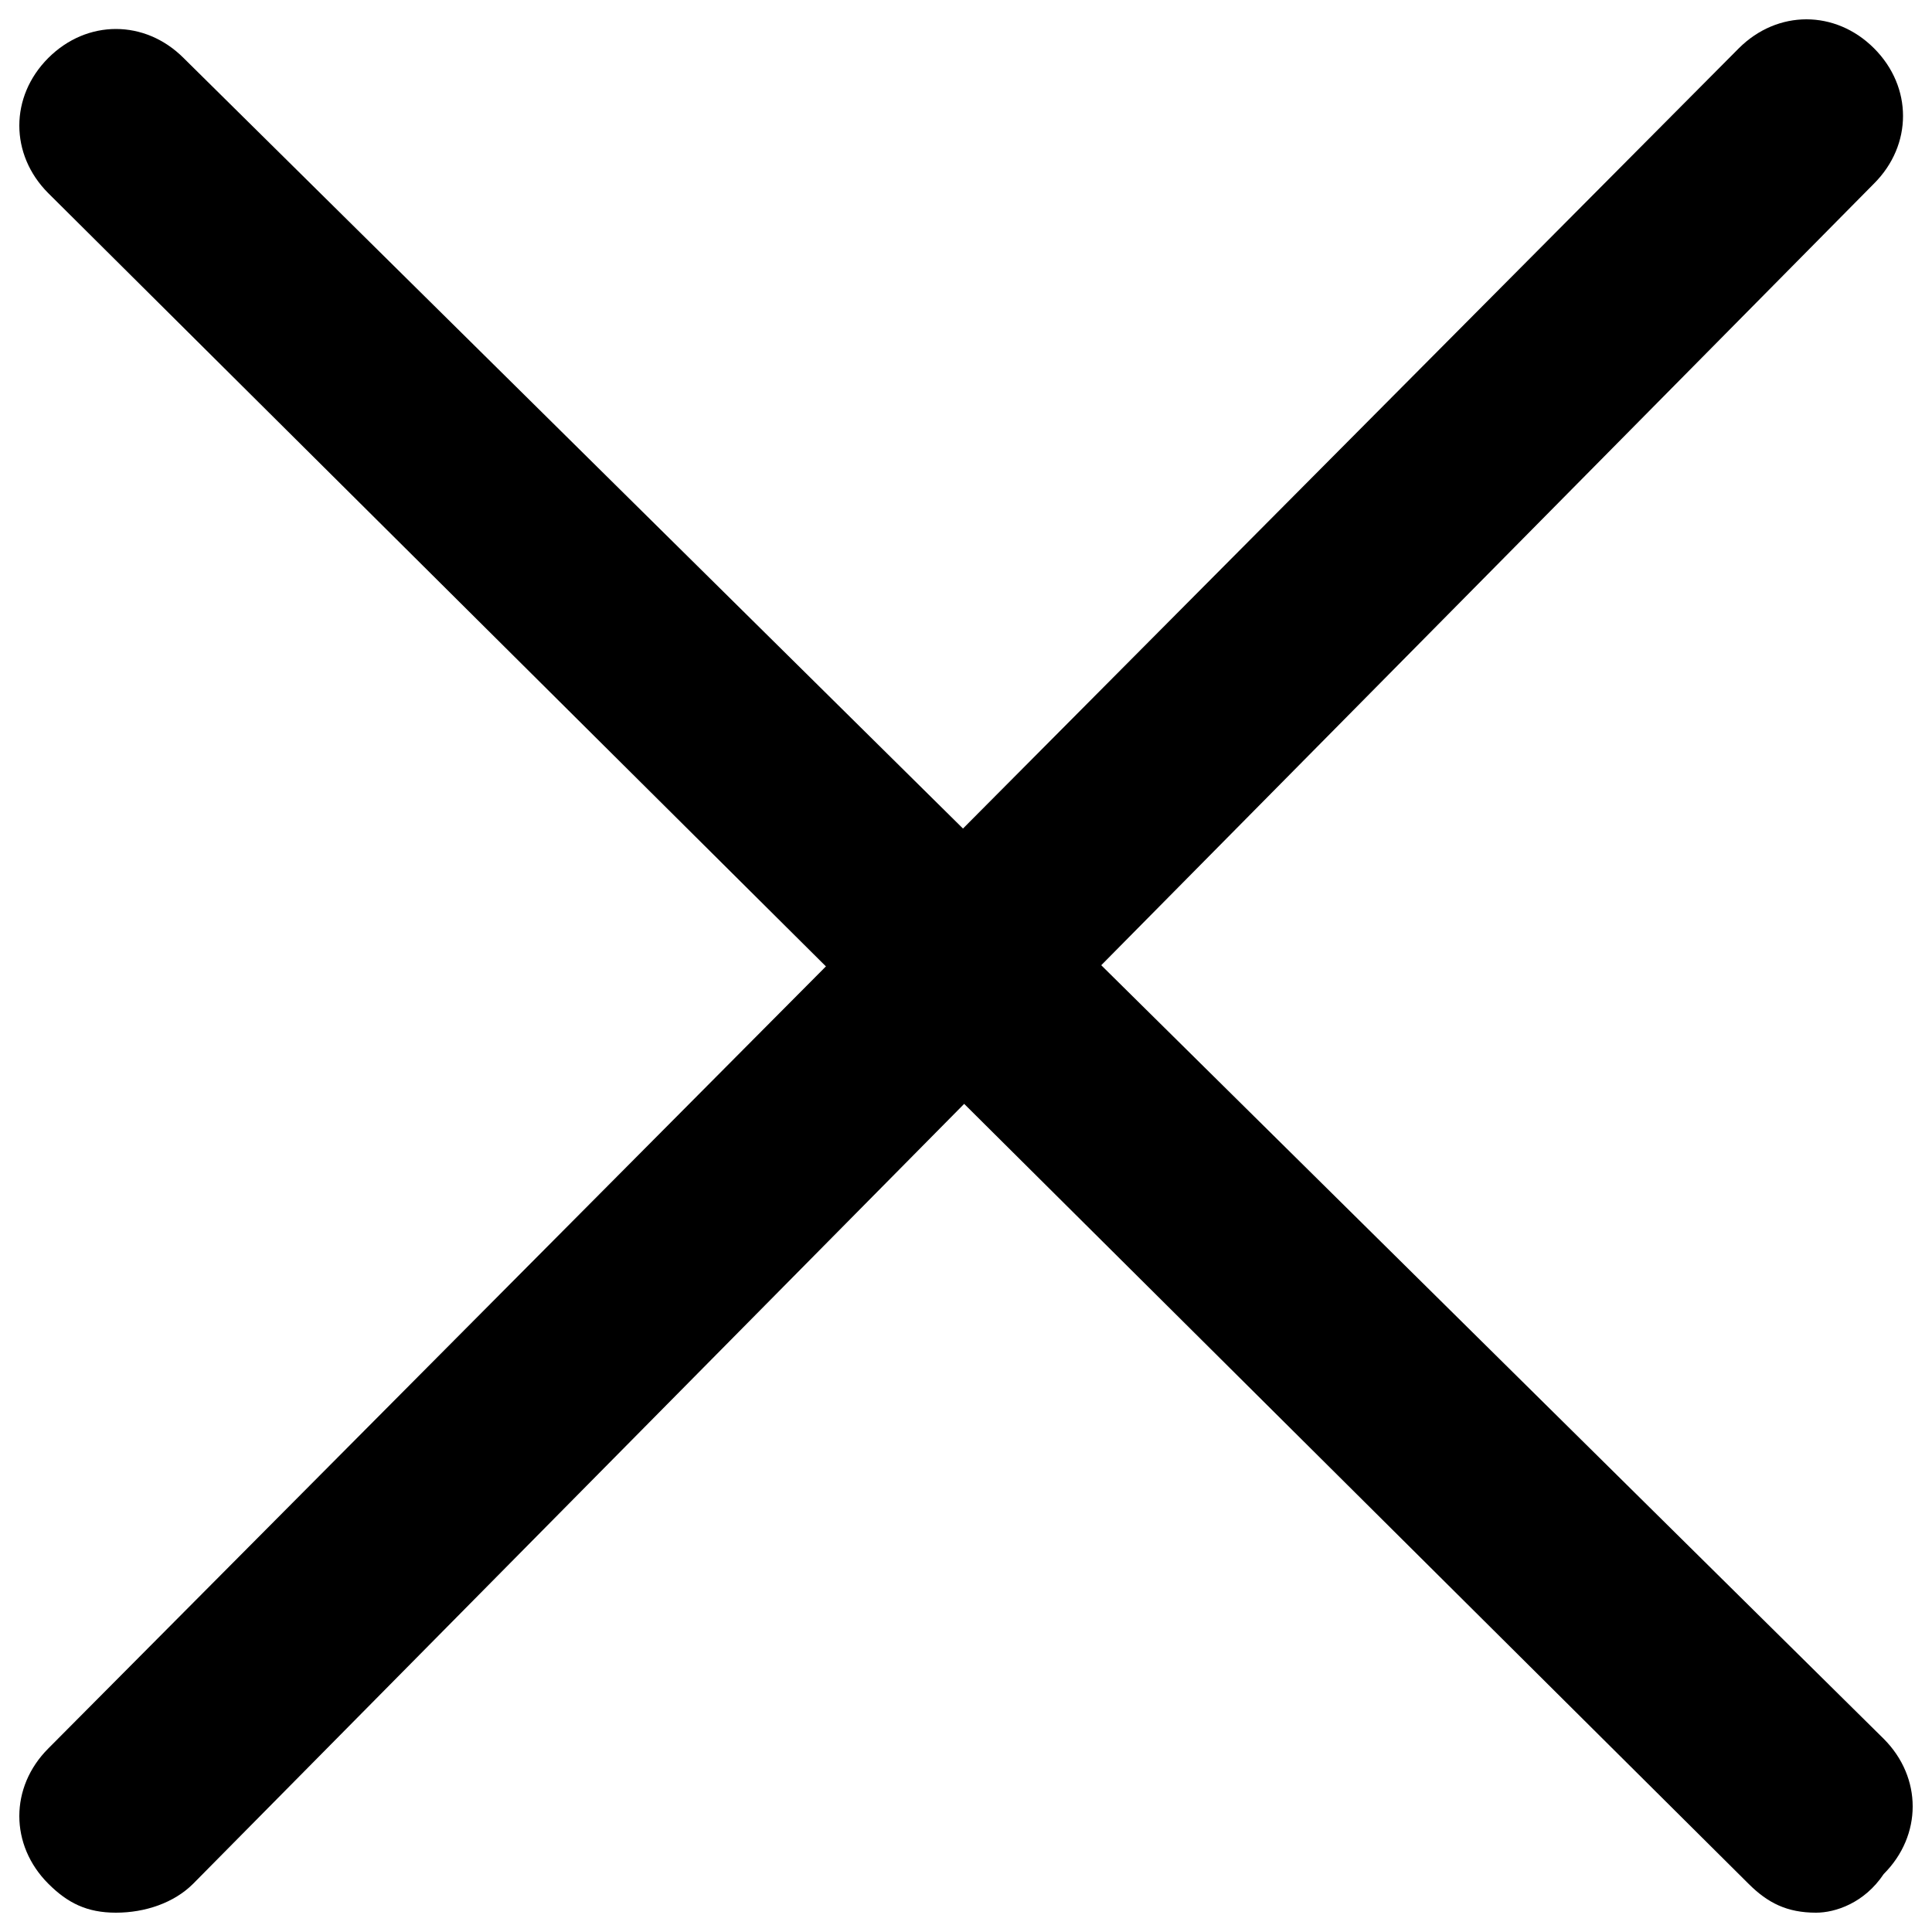 <svg xmlns="http://www.w3.org/2000/svg" viewBox="0 0 20 20">
	<g>
		<path d="M1.2,19.8c-0.3,0-0.5-0.1-0.7-0.3c-0.4-0.4-0.4-1,0-1.4L18,0.5c0.4-0.4,1-0.4,1.4,0c0.4,0.4,0.4,1,0,1.4L2,19.5C1.8,19.7,1.5,19.8,1.2,19.8z"/>
		<path d="M18.8,19.8c-0.3,0-0.5-0.1-0.7-0.3L0.5,2c-0.4-0.4-0.4-1,0-1.4s1-0.4,1.4,0L19.5,18c0.4,0.4,0.4,1,0,1.4C19.3,19.7,19,19.8,18.8,19.8z"/>
	</g>
</svg>
